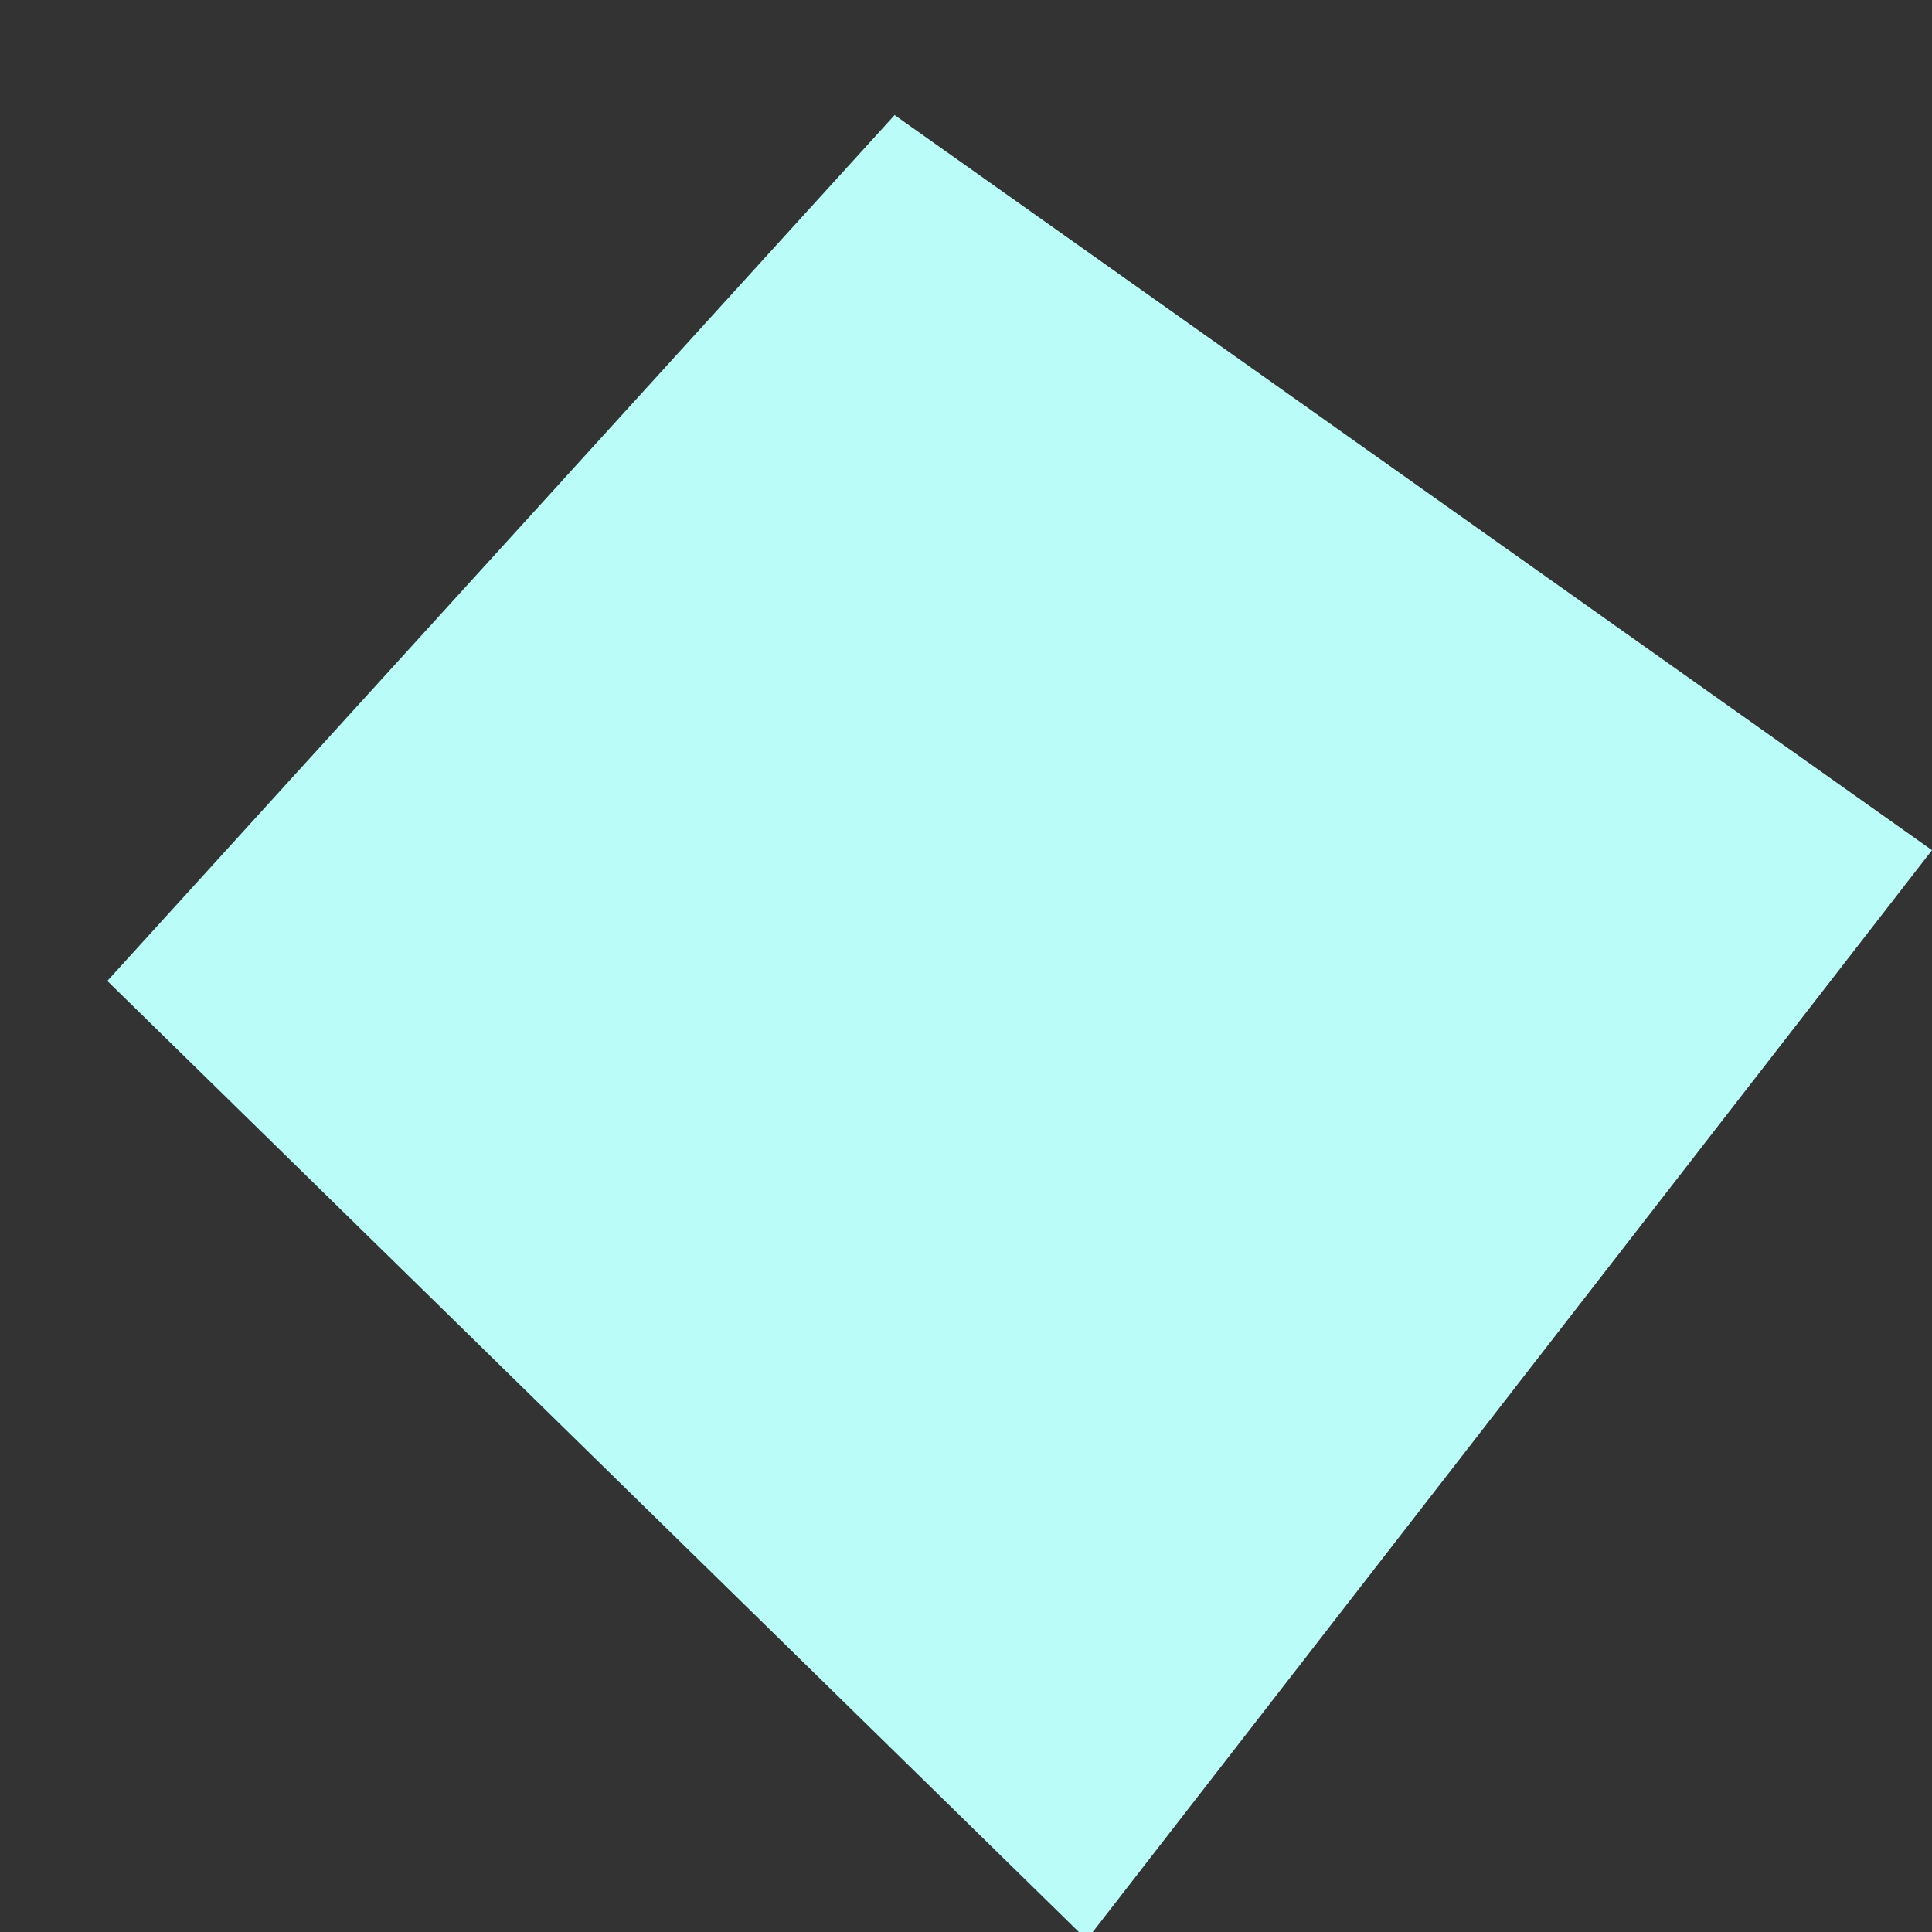 <svg xmlns="http://www.w3.org/2000/svg" width="18" height="18" viewBox="0 0 18 18">
  <rect x="0" y="0" width="18" height="18" fill="#333333" stroke="none"/>
  <polygon fill="#BAFDF8" fill-rule="evenodd" points="2735.335 2055.072 2728 2063.139 2737.125 2072.072 2745 2061.921" transform="translate(-2727 -2054)"/>
</svg>
